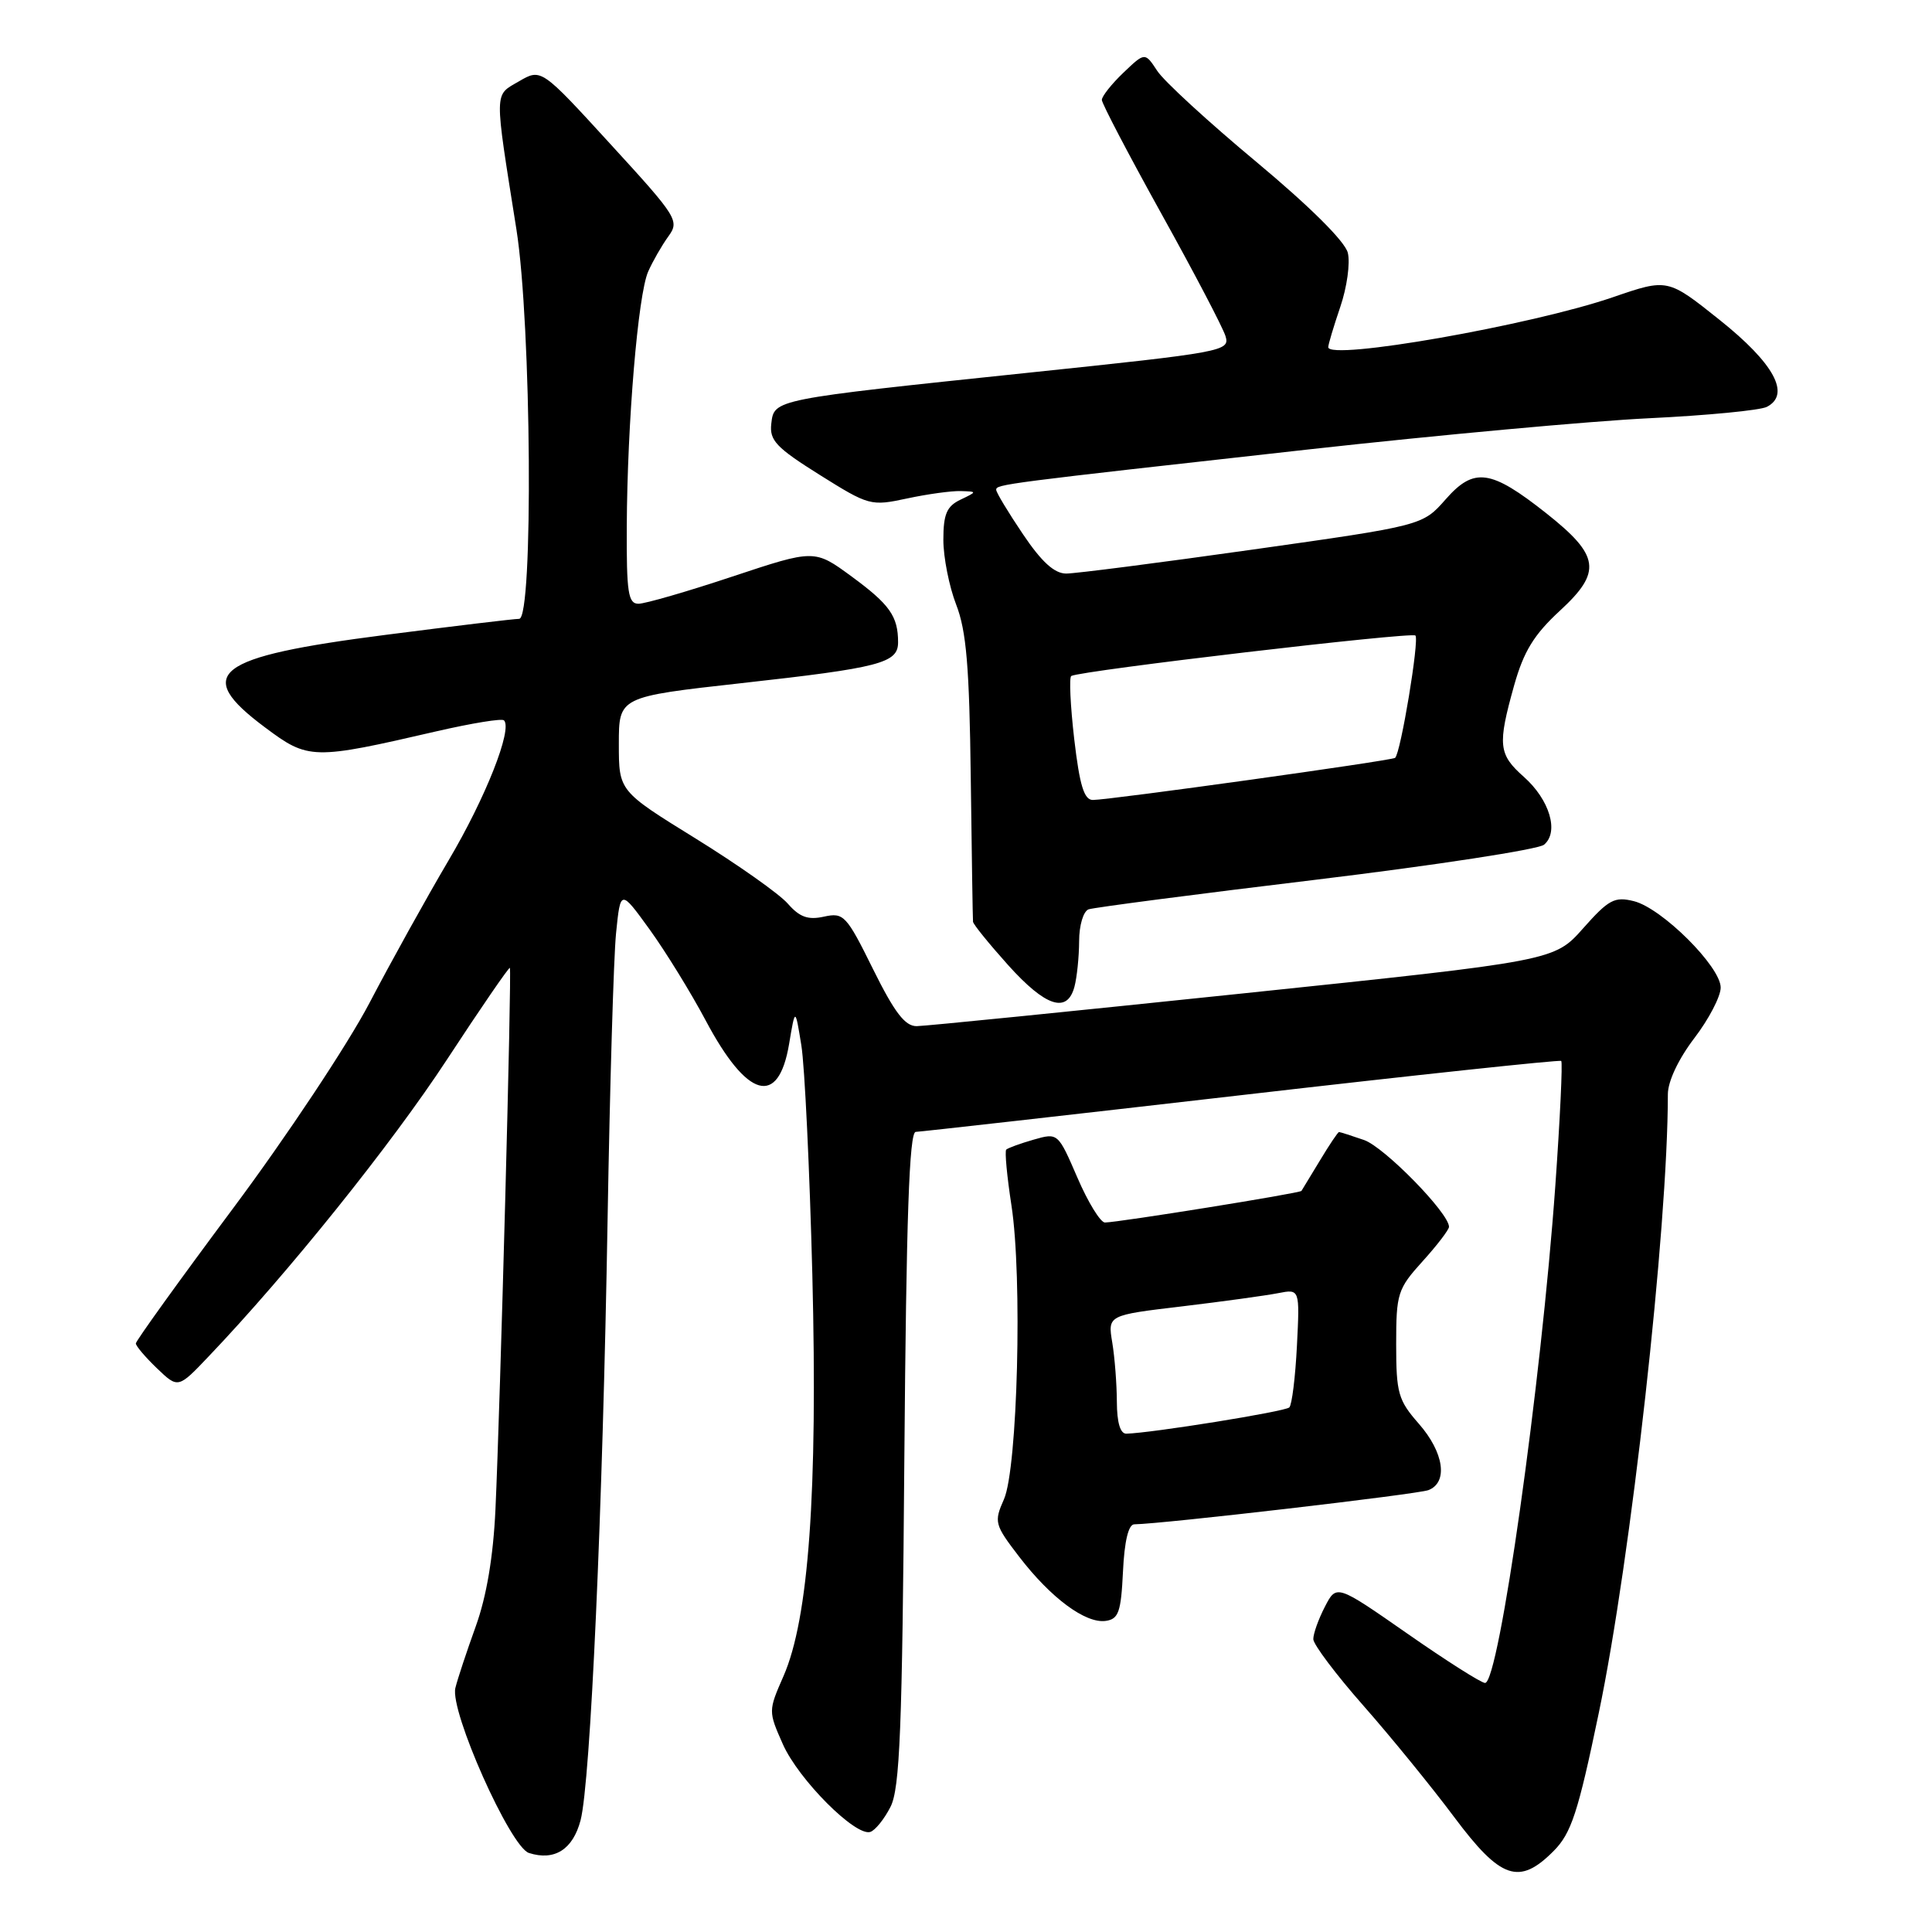 <?xml version="1.0" encoding="UTF-8" standalone="no"?>
<!DOCTYPE svg PUBLIC "-//W3C//DTD SVG 1.1//EN" "http://www.w3.org/Graphics/SVG/1.1/DTD/svg11.dtd" >
<svg xmlns="http://www.w3.org/2000/svg" xmlns:xlink="http://www.w3.org/1999/xlink" version="1.1" viewBox="0 0 256 256">
 <g >
 <path fill="currentColor"
d=" M 205.88 245.25 C 208.20 242.91 209.10 240.18 211.84 227.01 C 216.10 206.64 221.00 162.71 221.00 145.00 C 221.00 143.29 222.40 140.33 224.50 137.57 C 226.43 135.05 228.00 132.03 228.00 130.86 C 228.00 128.09 220.22 120.34 216.50 119.41 C 213.94 118.77 213.16 119.19 209.78 123.00 C 205.95 127.32 205.95 127.32 164.72 131.63 C 142.05 134.00 122.59 135.96 121.47 135.97 C 119.93 135.99 118.54 134.18 115.69 128.43 C 112.15 121.26 111.79 120.89 109.18 121.46 C 107.06 121.93 105.95 121.52 104.39 119.74 C 103.28 118.46 97.78 114.58 92.18 111.11 C 82.00 104.82 82.00 104.82 82.00 98.58 C 82.00 92.33 82.00 92.33 98.25 90.52 C 116.62 88.48 119.00 87.86 119.00 85.11 C 119.00 81.66 117.89 80.09 112.86 76.40 C 107.93 72.78 107.93 72.78 97.06 76.39 C 91.09 78.38 85.48 80.00 84.60 80.00 C 83.23 80.00 83.01 78.50 83.05 69.75 C 83.12 55.96 84.54 39.07 85.88 36.00 C 86.49 34.62 87.69 32.53 88.55 31.34 C 90.06 29.26 89.78 28.80 80.91 19.12 C 71.71 9.06 71.71 9.06 68.76 10.78 C 65.45 12.71 65.46 11.68 68.43 30.41 C 70.42 42.96 70.69 82.00 68.79 82.00 C 68.12 82.00 60.13 82.96 51.04 84.13 C 28.38 87.04 25.52 89.23 35.11 96.38 C 40.87 100.69 41.42 100.70 57.89 96.89 C 62.51 95.83 66.51 95.17 66.78 95.45 C 67.94 96.61 64.34 105.73 59.43 114.02 C 56.53 118.94 51.81 127.44 48.95 132.91 C 46.08 138.39 37.95 150.64 30.87 160.13 C 23.79 169.63 18.00 177.68 18.00 178.01 C 18.00 178.35 19.26 179.83 20.80 181.31 C 23.60 183.99 23.60 183.99 27.64 179.74 C 38.15 168.72 51.87 151.63 59.23 140.39 C 63.69 133.58 67.44 128.12 67.56 128.25 C 67.83 128.55 66.28 186.30 65.65 200.00 C 65.36 206.27 64.47 211.54 63.04 215.50 C 61.85 218.80 60.63 222.47 60.34 223.66 C 59.58 226.71 67.62 244.75 70.09 245.53 C 73.48 246.61 75.91 245.07 76.93 241.19 C 78.24 236.18 79.86 200.27 80.51 161.50 C 80.81 143.90 81.31 126.87 81.63 123.66 C 82.22 117.83 82.22 117.83 86.08 123.16 C 88.20 126.10 91.55 131.53 93.52 135.24 C 99.01 145.57 103.15 146.73 104.56 138.33 C 105.37 133.50 105.37 133.50 106.18 138.50 C 106.63 141.25 107.28 154.95 107.64 168.94 C 108.36 197.72 107.16 214.50 103.81 222.11 C 101.80 226.70 101.80 226.75 103.73 231.11 C 105.81 235.80 113.36 243.37 115.32 242.74 C 115.97 242.53 117.17 241.04 117.99 239.43 C 119.24 237.00 119.55 229.16 119.83 193.25 C 120.09 161.32 120.48 149.99 121.34 149.98 C 121.98 149.96 141.40 147.77 164.50 145.11 C 187.60 142.44 206.67 140.41 206.87 140.58 C 207.07 140.76 206.72 148.19 206.09 157.09 C 204.21 183.46 198.62 223.00 196.78 223.00 C 196.27 223.00 191.64 220.06 186.48 216.46 C 177.09 209.92 177.09 209.92 175.55 212.91 C 174.70 214.55 174.01 216.49 174.02 217.20 C 174.04 217.92 177.02 221.88 180.65 226.00 C 184.28 230.12 189.69 236.76 192.67 240.75 C 198.85 249.03 201.30 249.87 205.88 245.25 Z  M 148.80 208.25 C 148.99 204.23 149.52 201.99 150.30 201.98 C 154.05 201.93 187.83 198.00 189.27 197.45 C 191.91 196.43 191.34 192.46 188.00 188.65 C 185.27 185.54 185.00 184.60 185.00 178.12 C 185.00 171.39 185.19 170.79 188.50 167.13 C 190.43 165.00 192.00 162.94 192.00 162.56 C 192.00 160.74 183.44 152.00 180.75 151.06 C 179.07 150.48 177.58 150.00 177.43 150.00 C 177.28 150.00 176.15 151.69 174.91 153.75 C 173.67 155.81 172.56 157.63 172.45 157.80 C 172.23 158.11 148.28 161.96 146.41 161.99 C 145.82 161.99 144.17 159.32 142.76 156.04 C 140.19 150.09 140.18 150.09 136.96 151.01 C 135.18 151.52 133.55 152.12 133.33 152.33 C 133.12 152.55 133.43 155.87 134.02 159.71 C 135.49 169.18 134.84 194.55 133.03 198.66 C 131.69 201.68 131.78 202.02 135.05 206.28 C 139.24 211.74 143.83 215.14 146.50 214.78 C 148.22 214.54 148.54 213.62 148.80 208.25 Z  M 142.37 130.75 C 142.70 129.51 142.98 126.80 142.99 124.72 C 142.99 122.61 143.55 120.74 144.25 120.49 C 144.94 120.25 158.48 118.48 174.35 116.57 C 190.21 114.65 203.82 112.56 204.59 111.93 C 206.61 110.25 205.34 105.97 201.91 102.93 C 198.55 99.95 198.42 98.72 200.63 90.82 C 201.90 86.31 203.25 84.10 206.71 80.91 C 212.29 75.77 211.98 73.62 204.89 68.01 C 197.53 62.19 195.32 61.88 191.56 66.16 C 188.50 69.64 188.50 69.64 166.00 72.82 C 153.62 74.57 142.50 76.00 141.28 76.00 C 139.71 76.00 138.01 74.45 135.53 70.76 C 133.59 67.88 132.00 65.25 132.00 64.90 C 132.00 64.17 132.81 64.07 173.50 59.54 C 190.55 57.65 210.80 55.79 218.50 55.42 C 226.20 55.05 233.23 54.37 234.12 53.91 C 237.31 52.26 235.08 48.15 227.86 42.39 C 220.97 36.89 220.97 36.89 213.73 39.38 C 202.86 43.11 176.00 47.82 176.00 46.00 C 176.00 45.64 176.72 43.24 177.60 40.65 C 178.48 38.07 178.93 34.84 178.59 33.49 C 178.21 31.98 173.53 27.34 166.47 21.45 C 160.14 16.18 154.23 10.76 153.34 9.39 C 151.71 6.91 151.71 6.91 148.85 9.64 C 147.28 11.14 146.00 12.76 146.00 13.24 C 146.00 13.71 149.55 20.49 153.88 28.30 C 158.22 36.11 162.05 43.42 162.39 44.55 C 162.99 46.53 162.14 46.68 136.25 49.39 C 102.35 52.94 102.58 52.90 102.20 56.14 C 101.94 58.35 102.85 59.31 108.59 62.91 C 115.13 67.01 115.39 67.08 120.19 66.05 C 122.89 65.47 126.09 65.03 127.30 65.07 C 129.50 65.14 129.50 65.14 127.25 66.22 C 125.44 67.09 125.00 68.14 125.00 71.53 C 125.00 73.85 125.77 77.72 126.70 80.12 C 128.05 83.59 128.45 88.36 128.63 103.00 C 128.76 113.17 128.89 121.79 128.93 122.14 C 128.97 122.49 131.07 125.08 133.59 127.89 C 138.55 133.40 141.41 134.34 142.37 130.75 Z  M 147.99 185.75 C 147.98 183.41 147.71 179.87 147.38 177.89 C 146.78 174.27 146.78 174.27 156.64 173.10 C 162.06 172.45 167.79 171.66 169.36 171.35 C 172.23 170.79 172.23 170.79 171.85 178.33 C 171.64 182.47 171.19 186.15 170.84 186.49 C 170.29 187.04 152.63 189.88 149.25 189.97 C 148.44 189.99 148.00 188.49 147.99 185.75 Z  M 142.34 97.93 C 141.83 93.50 141.65 89.73 141.95 89.57 C 143.28 88.85 187.04 83.71 187.55 84.21 C 188.09 84.76 185.60 99.79 184.86 100.42 C 184.43 100.79 147.01 106.00 144.81 106.00 C 143.65 106.00 143.06 104.09 142.34 97.93 Z "/>
</g>
</svg>